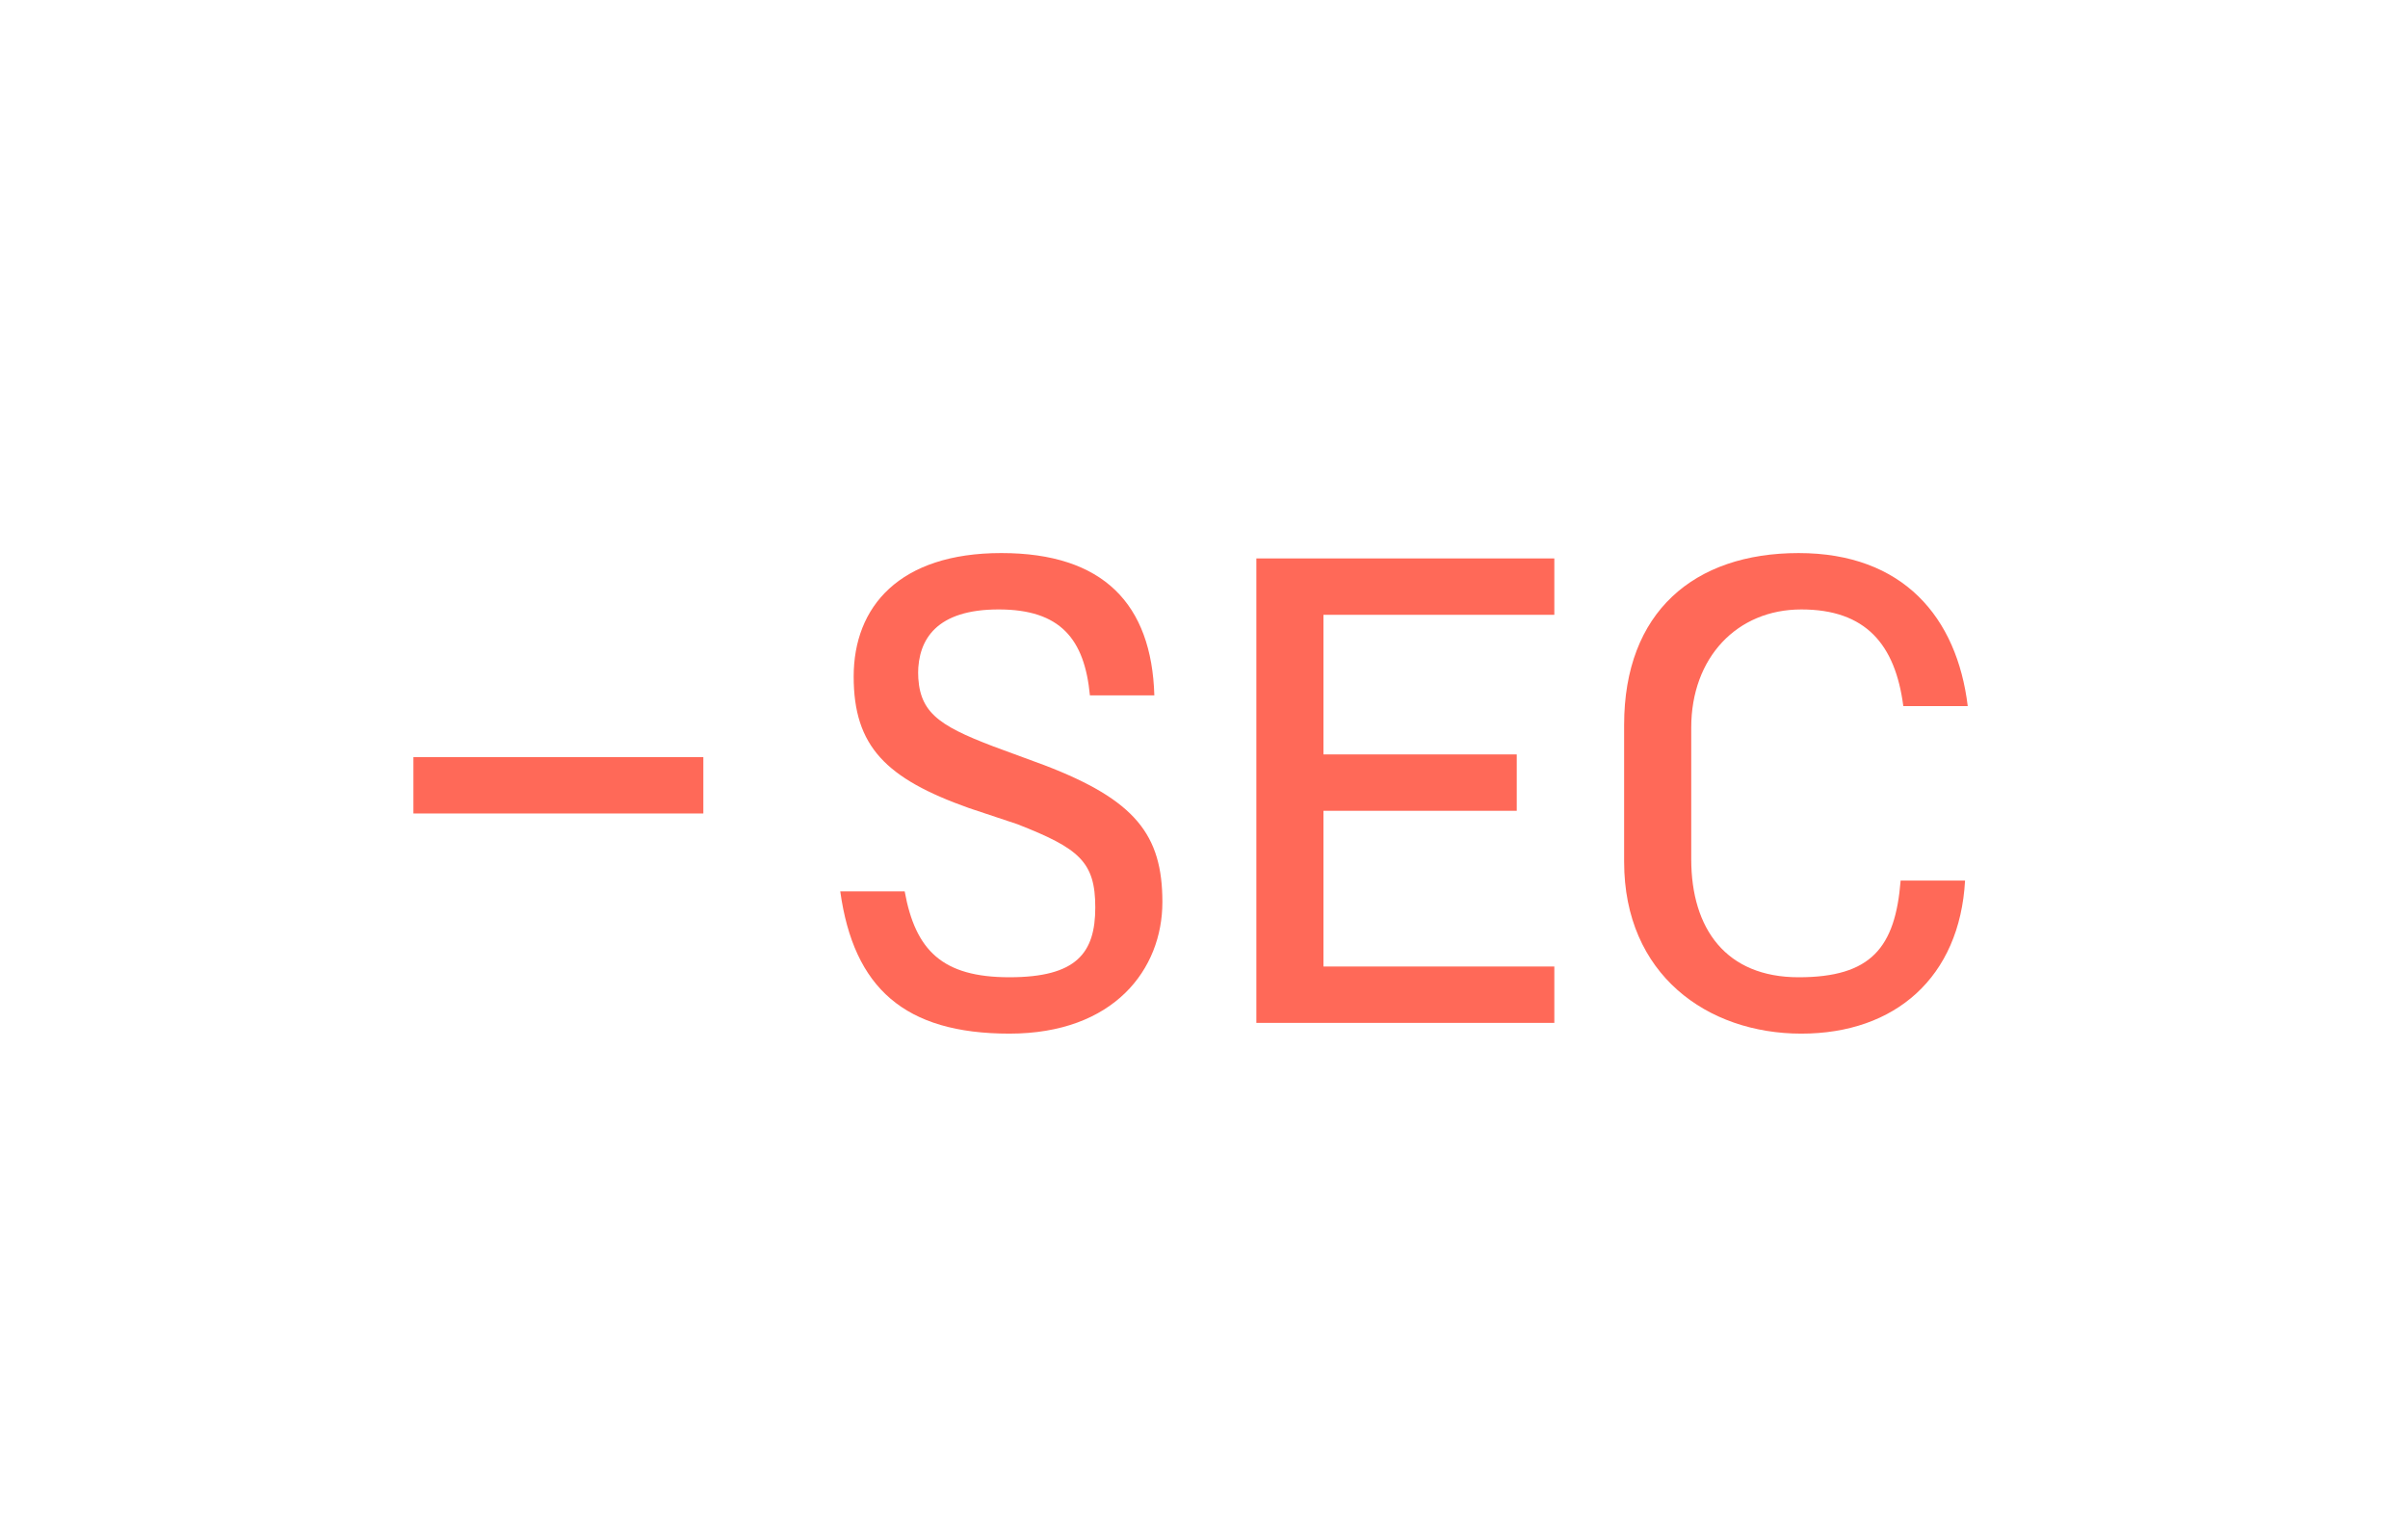 <?xml version="1.0" encoding="UTF-8"?>
<svg id="Layer_1" xmlns="http://www.w3.org/2000/svg" version="1.1" viewBox="0 0 89.7 56.7">
  <!-- Generator: Adobe Illustrator 29.0.0, SVG Export Plug-In . SVG Version: 2.1.0 Build 186)  -->
  <defs>
    <style>
      .st0 {
        fill: #ff6958;
      }
    </style>
  </defs>
  <path class="st0" d="M34.2,25c0,1.5.7,2,2.8,2.8l1.9.7c3.4,1.3,4.4,2.6,4.4,5.1s-1.8,4.9-5.7,4.9-5.8-1.7-6.3-5.3h2.4c.4,2.2,1.4,3.2,3.9,3.2s3.2-.9,3.2-2.6-.6-2.2-2.9-3.1l-1.8-.6c-3.1-1.1-4.3-2.3-4.3-4.9s1.7-4.6,5.5-4.6,5.6,1.9,5.7,5.3h-2.4c-.2-2.1-1.1-3.2-3.4-3.2s-3,1.1-3,2.4h0Z"/>
  <path class="st0" d="M46.8,20.8h11.1v2.1h-8.6v5.2h7.2v2.1h-7.2v5.8h8.6v2.1h-11.1v-17.5h0Z"/>
  <path class="st0" d="M60.5,32v-5c0-4.2,2.6-6.4,6.5-6.4s5.9,2.4,6.3,5.7h-2.4c-.3-2.3-1.4-3.6-3.8-3.6s-4.1,1.8-4.1,4.4v4.9c0,2.6,1.3,4.4,4,4.4s3.6-1.1,3.8-3.6h2.4c-.2,3.6-2.6,5.7-6.1,5.7s-6.6-2.2-6.6-6.4h0Z"/>
  <rect class="st0" x="15.4" y="28.2" width="10.8" height="2.1"/>
</svg>